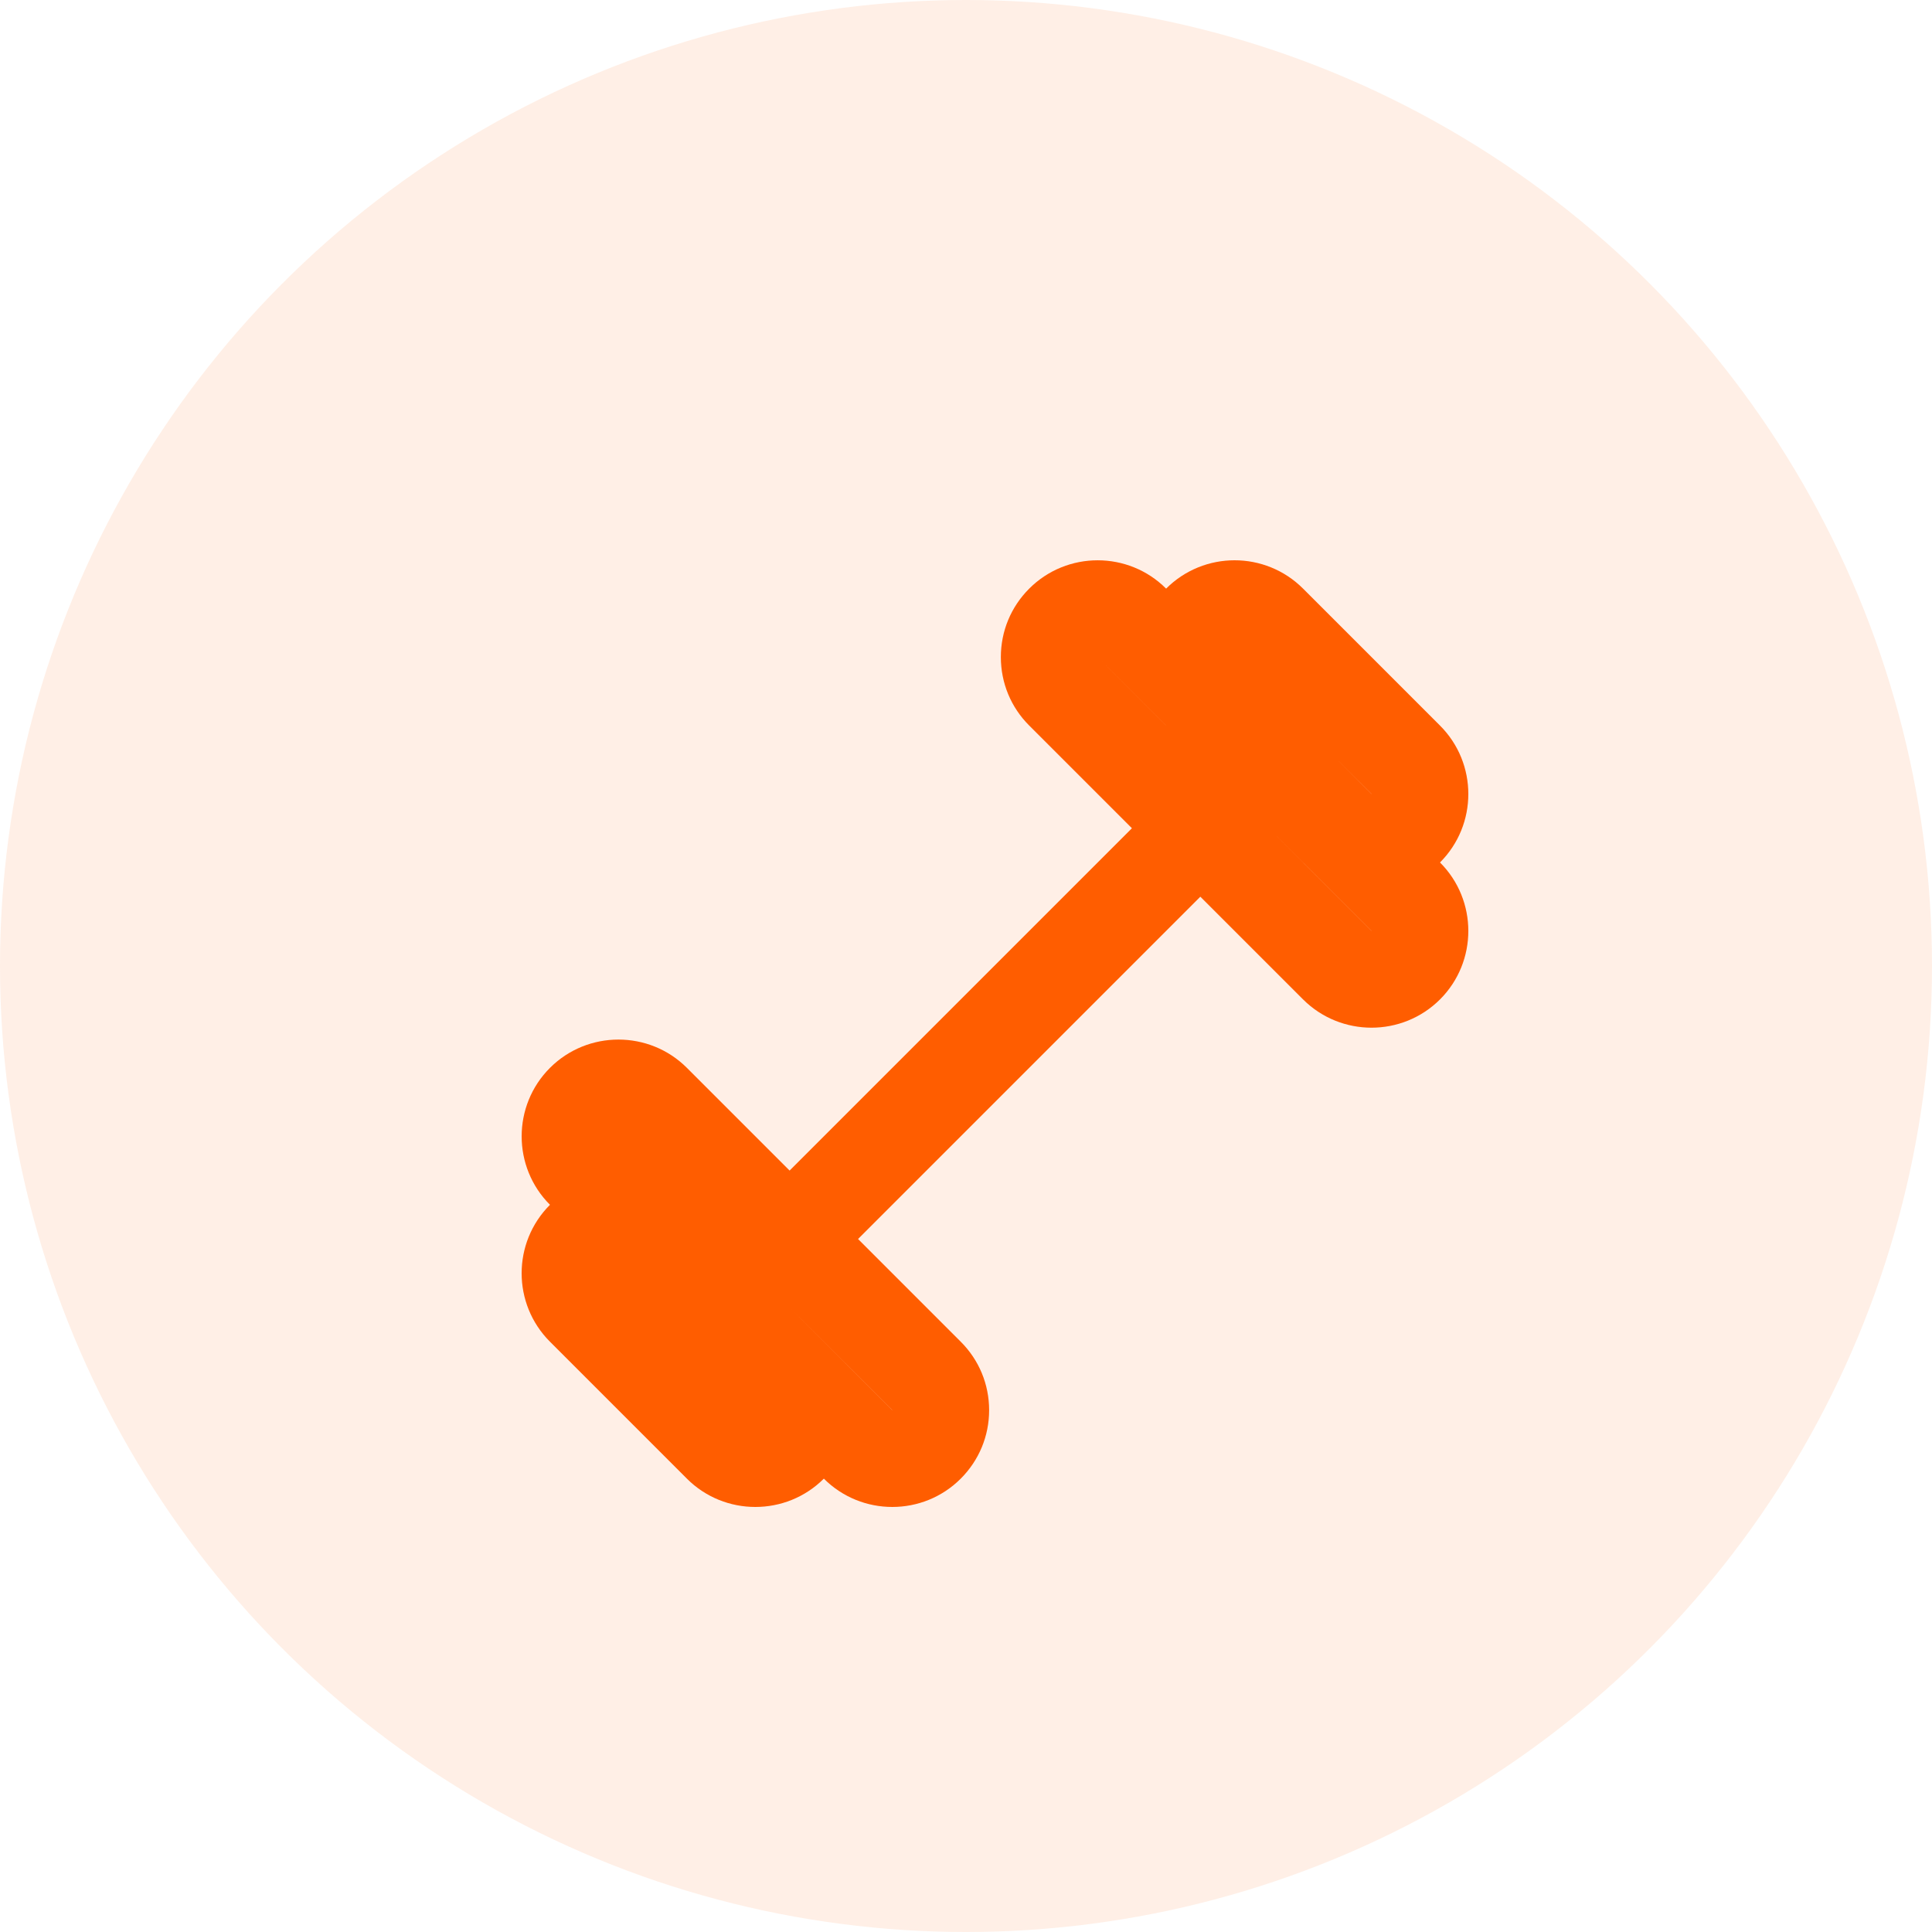 <svg width="100" height="100" viewBox="0 0 100 100" fill="none" xmlns="http://www.w3.org/2000/svg">
<circle cx="50" cy="50" r="50" fill="#FF5D00" fill-opacity="0.1"/>
<path d="M28.466 69.446L32.008 72.989C32.008 72.989 32.009 72.99 32.008 72.989C32.009 72.99 32.011 72.991 32.011 72.992L35.553 76.534C36.529 77.512 37.814 78 39.096 78C40.381 78 41.666 77.512 42.642 76.534C43.618 77.512 44.903 78 46.185 78C47.468 78 48.752 77.512 49.728 76.534C50.675 75.587 51.197 74.329 51.197 72.991C51.197 71.651 50.675 70.392 49.728 69.447L44.413 64.131L62.13 46.413L67.447 51.73C68.423 52.705 69.708 53.193 70.99 53.193C72.273 53.193 73.557 52.705 74.534 51.73C76.489 49.776 76.489 46.595 74.534 44.641C76.489 42.687 76.489 39.509 74.534 37.555L70.992 34.012C70.991 34.011 70.992 34.013 70.992 34.012C70.991 34.011 70.989 34.01 70.989 34.009L67.447 30.467C65.49 28.51 62.312 28.512 60.358 30.467C58.406 28.512 55.224 28.512 53.272 30.467C52.325 31.414 51.804 32.672 51.804 34.01C51.804 35.35 52.325 36.609 53.272 37.554L58.588 42.87L40.87 60.588L35.553 55.271C33.601 53.321 30.42 53.32 28.467 55.272C26.512 57.226 26.512 60.406 28.467 62.36C26.511 64.314 26.511 67.492 28.466 69.446ZM70.99 48.185L65.674 42.869L67.447 44.641C67.451 44.645 67.456 44.648 67.46 44.652L70.993 48.183L70.99 48.185ZM70.993 41.095L70.99 41.098L69.218 39.325L70.993 41.095ZM60.358 37.553L56.815 34.01L60.353 37.546C60.355 37.549 60.356 37.551 60.358 37.553ZM46.188 72.988L46.185 72.991L40.869 67.675L46.188 72.988Z" fill="#FF5D00"/>
</svg>
